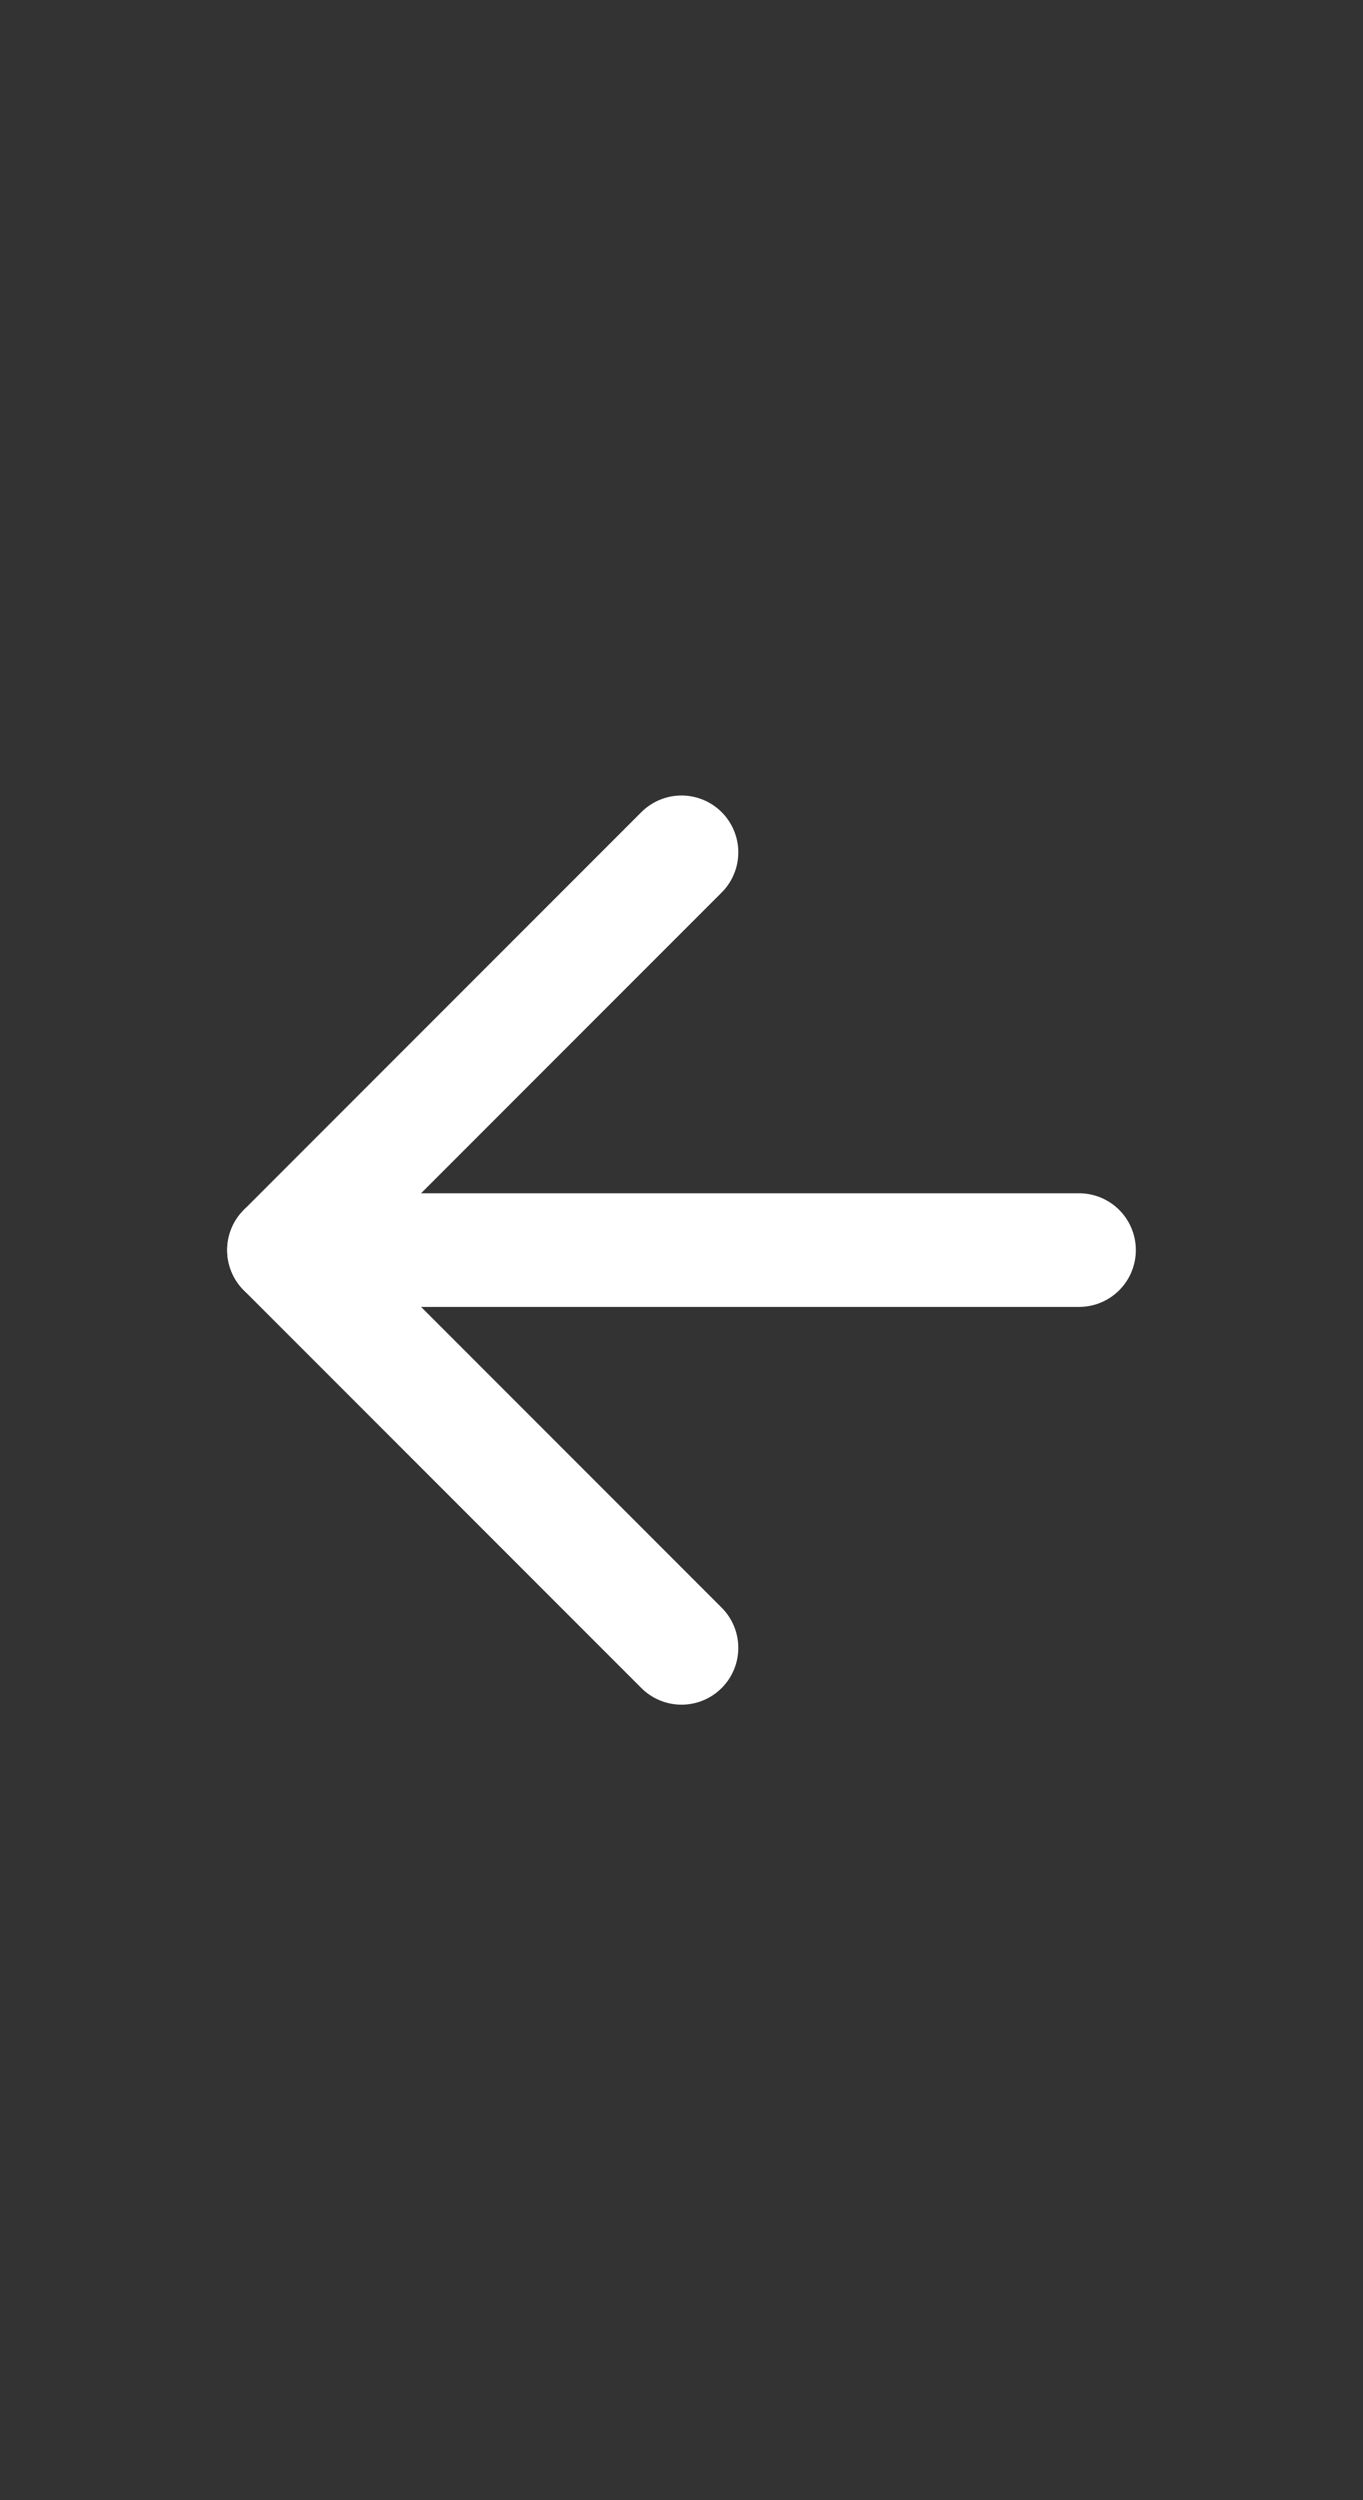 <svg width="24" height="44" viewBox="0 0 24 44" fill="none" xmlns="http://www.w3.org/2000/svg">
<rect x="0" y="0" width="24" height="44" fill="#333333" stroke="none"/>
<path d="M19 22H5" stroke="white" stroke-width="2" stroke-linecap="round" stroke-linejoin="round"/>
<path d="M12 29L5 22L12 15" stroke="white" stroke-width="2" stroke-linecap="round" stroke-linejoin="round"/>
</svg>
